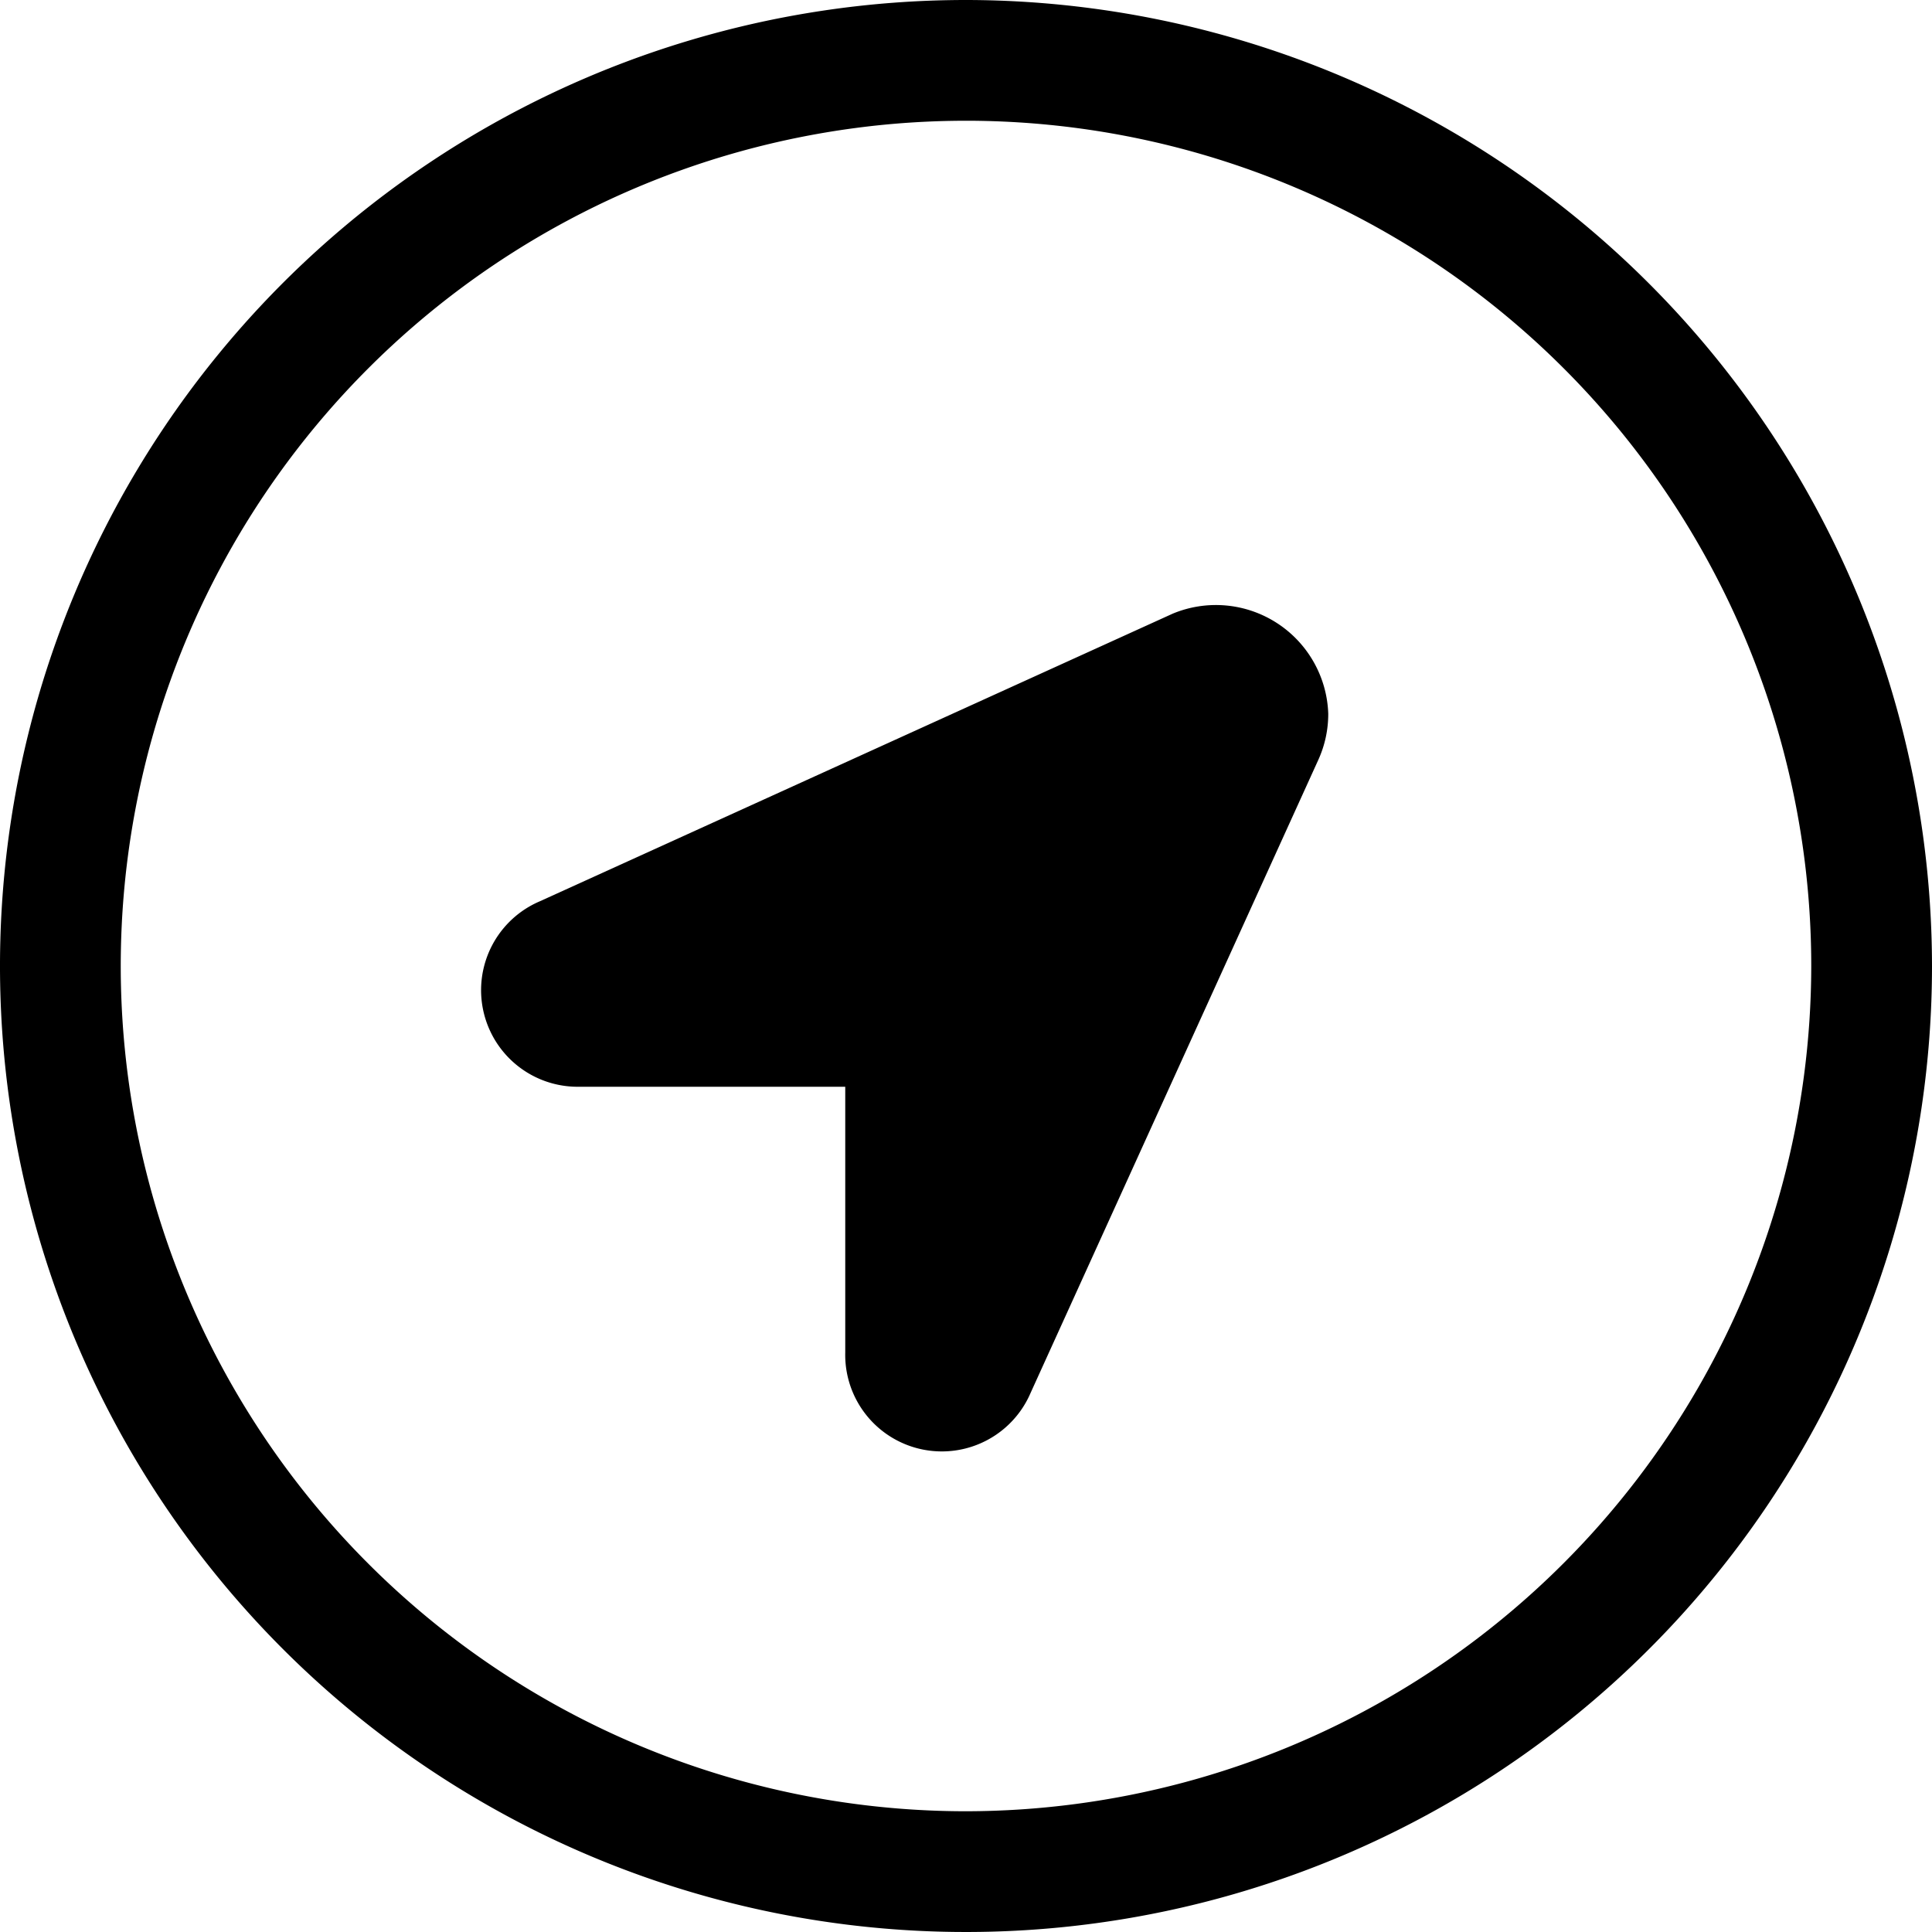 <svg id="Layer_1" data-name="Layer 1" xmlns="http://www.w3.org/2000/svg" width="16" height="16" viewBox="0 0 16 16"><path d="M9.712,5.082,4.471,7.464A.8.8,0,0,0,4.8,9H7v2.2a.8.8,0,0,0,1.536.333l2.383-5.243A.917.917,0,0,0,11,5.911.931.931,0,0,0,9.712,5.082Z"/><path d="M8,0a8,8,0,1,0,8,8A8.009,8.009,0,0,0,8,0ZM8,15a7,7,0,1,1,7-7A7.008,7.008,0,0,1,8,15Z"/></svg>